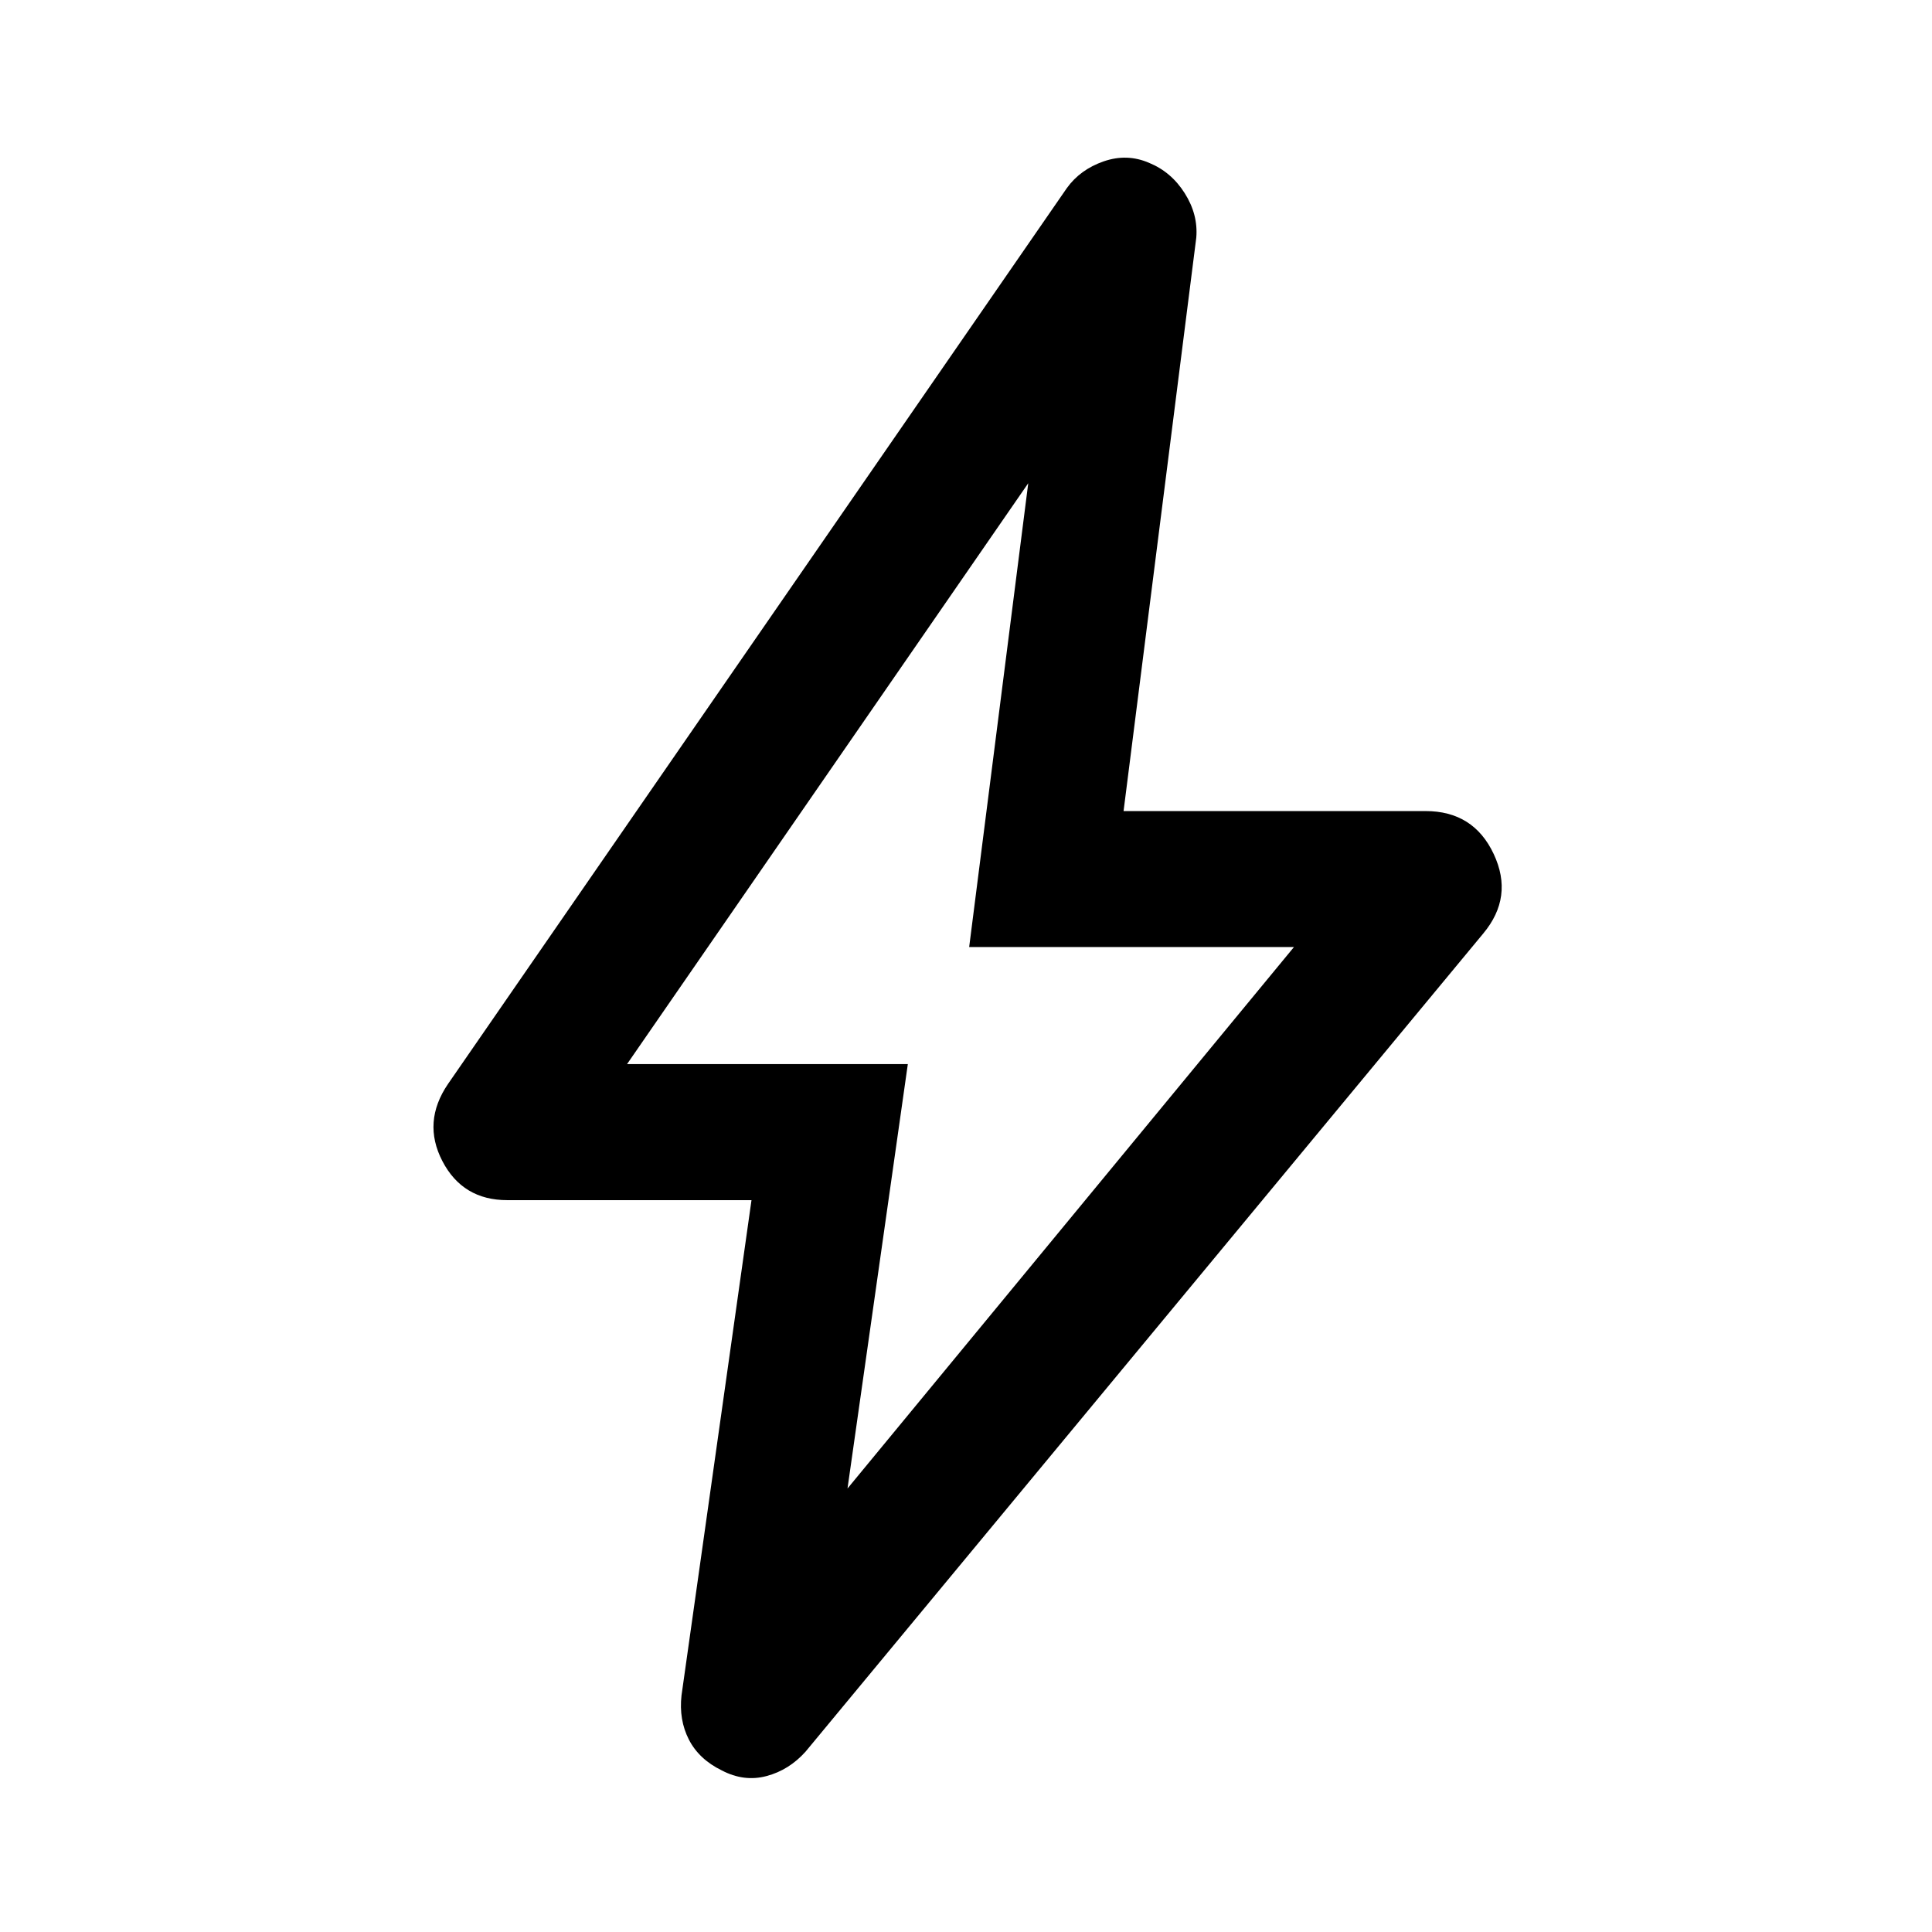 <svg width="36" height="36" viewBox="0 0 36 36" fill="none" xmlns="http://www.w3.org/2000/svg">
<path d="M15.792 27.736L24.111 17.647H18.059L19.16 9.004L11.684 19.828H16.916L15.792 27.736ZM14.003 22.363H9.452C8.898 22.363 8.495 22.12 8.243 21.635C7.991 21.149 8.026 20.671 8.348 20.198L19.879 3.505C20.045 3.274 20.274 3.108 20.565 3.007C20.856 2.906 21.139 2.916 21.413 3.035C21.688 3.148 21.909 3.336 22.076 3.601C22.243 3.865 22.315 4.141 22.291 4.428L20.936 15.113H26.563C27.159 15.113 27.582 15.379 27.833 15.913C28.084 16.447 28.018 16.941 27.636 17.397L15.009 32.641C14.805 32.868 14.563 33.02 14.284 33.094C14.005 33.169 13.727 33.134 13.449 32.989C13.165 32.85 12.961 32.658 12.836 32.414C12.711 32.169 12.665 31.895 12.699 31.591L14.003 22.363Z" fill="currentColor"/>
</svg>
